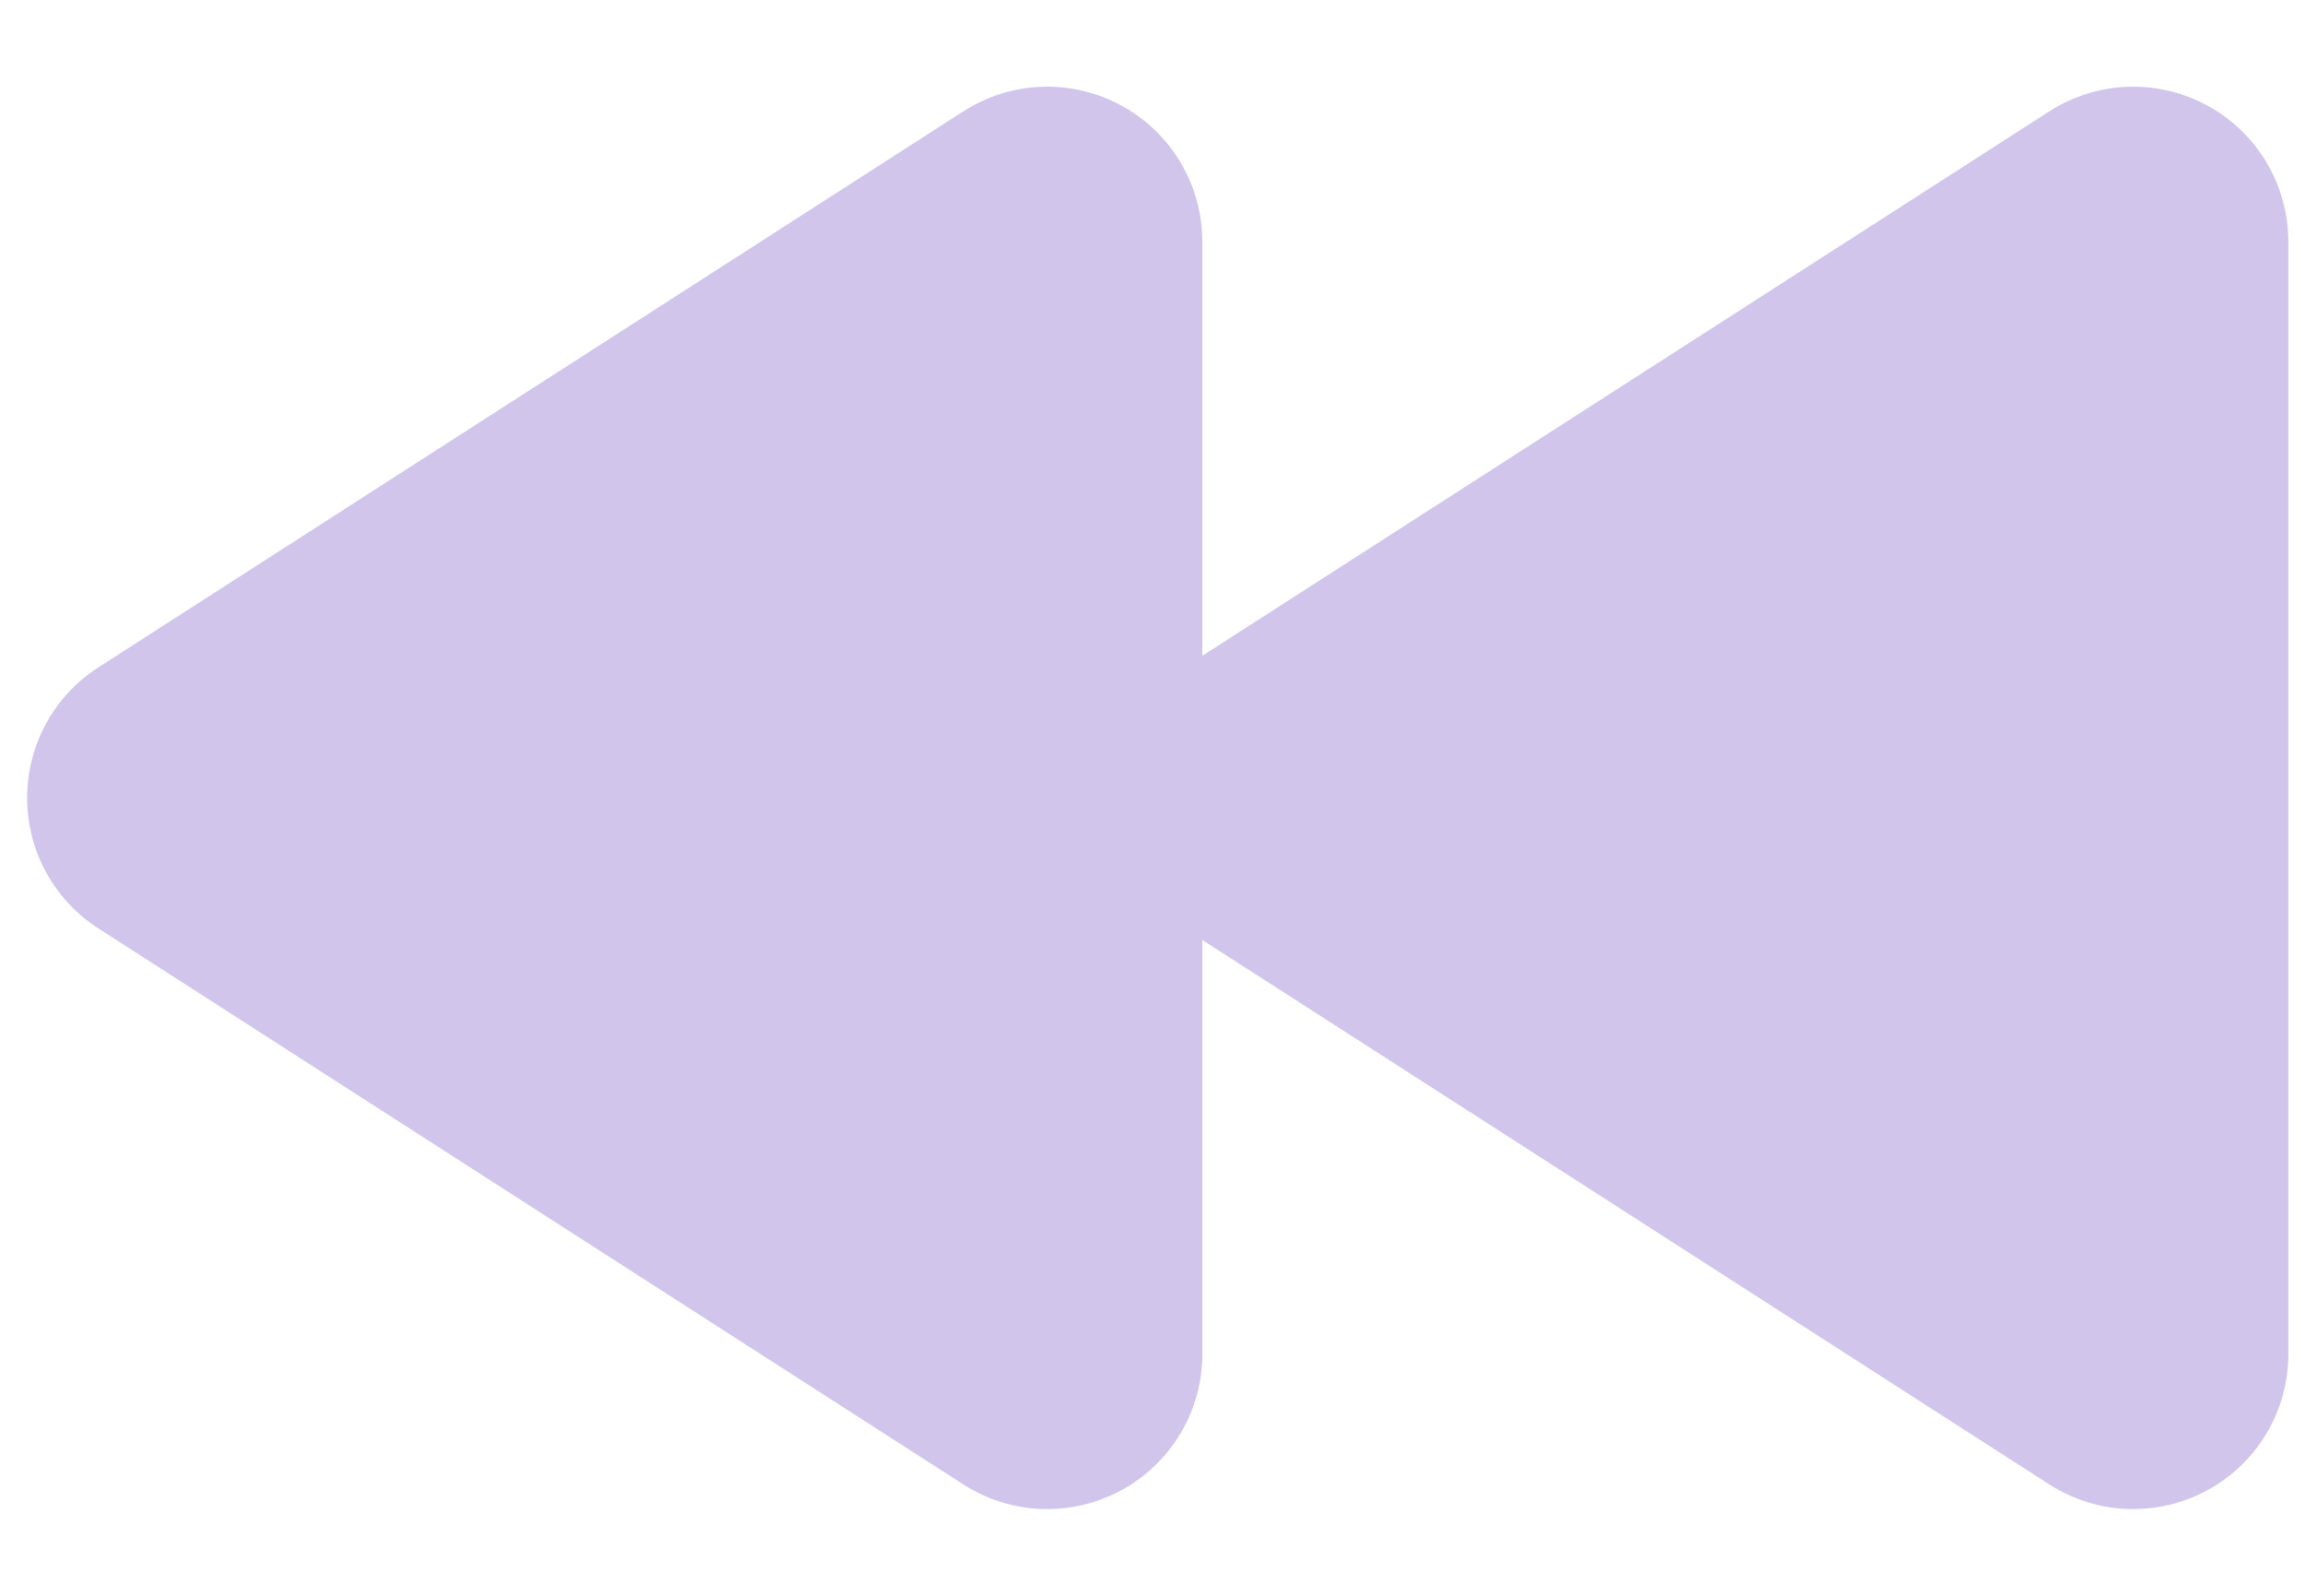 <svg width="26" height="18" viewBox="0 0 26 18" fill="none" xmlns="http://www.w3.org/2000/svg">
<path d="M1.109 7.528L10.866 1.256C11.13 1.086 11.436 0.99 11.75 0.979C12.064 0.968 12.375 1.041 12.651 1.192C12.927 1.342 13.157 1.564 13.318 1.835C13.478 2.105 13.562 2.413 13.562 2.728V7.397L23.116 1.256C23.381 1.086 23.686 0.99 24 0.979C24.314 0.968 24.625 1.041 24.901 1.192C25.177 1.342 25.407 1.564 25.567 1.835C25.728 2.105 25.812 2.413 25.812 2.728V15.272C25.813 15.587 25.728 15.895 25.568 16.165C25.407 16.436 25.177 16.658 24.901 16.808C24.625 16.959 24.314 17.032 24 17.021C23.686 17.01 23.381 16.914 23.116 16.744L13.562 10.603V15.272C13.563 15.587 13.478 15.895 13.318 16.165C13.157 16.436 12.927 16.658 12.651 16.808C12.375 16.959 12.064 17.032 11.75 17.021C11.436 17.01 11.13 16.914 10.866 16.744L1.109 10.472C0.863 10.314 0.66 10.096 0.52 9.839C0.379 9.581 0.306 9.293 0.306 9C0.306 8.707 0.379 8.419 0.52 8.161C0.66 7.904 0.863 7.686 1.109 7.528Z" fill="#D1C5EC"/>
</svg>
